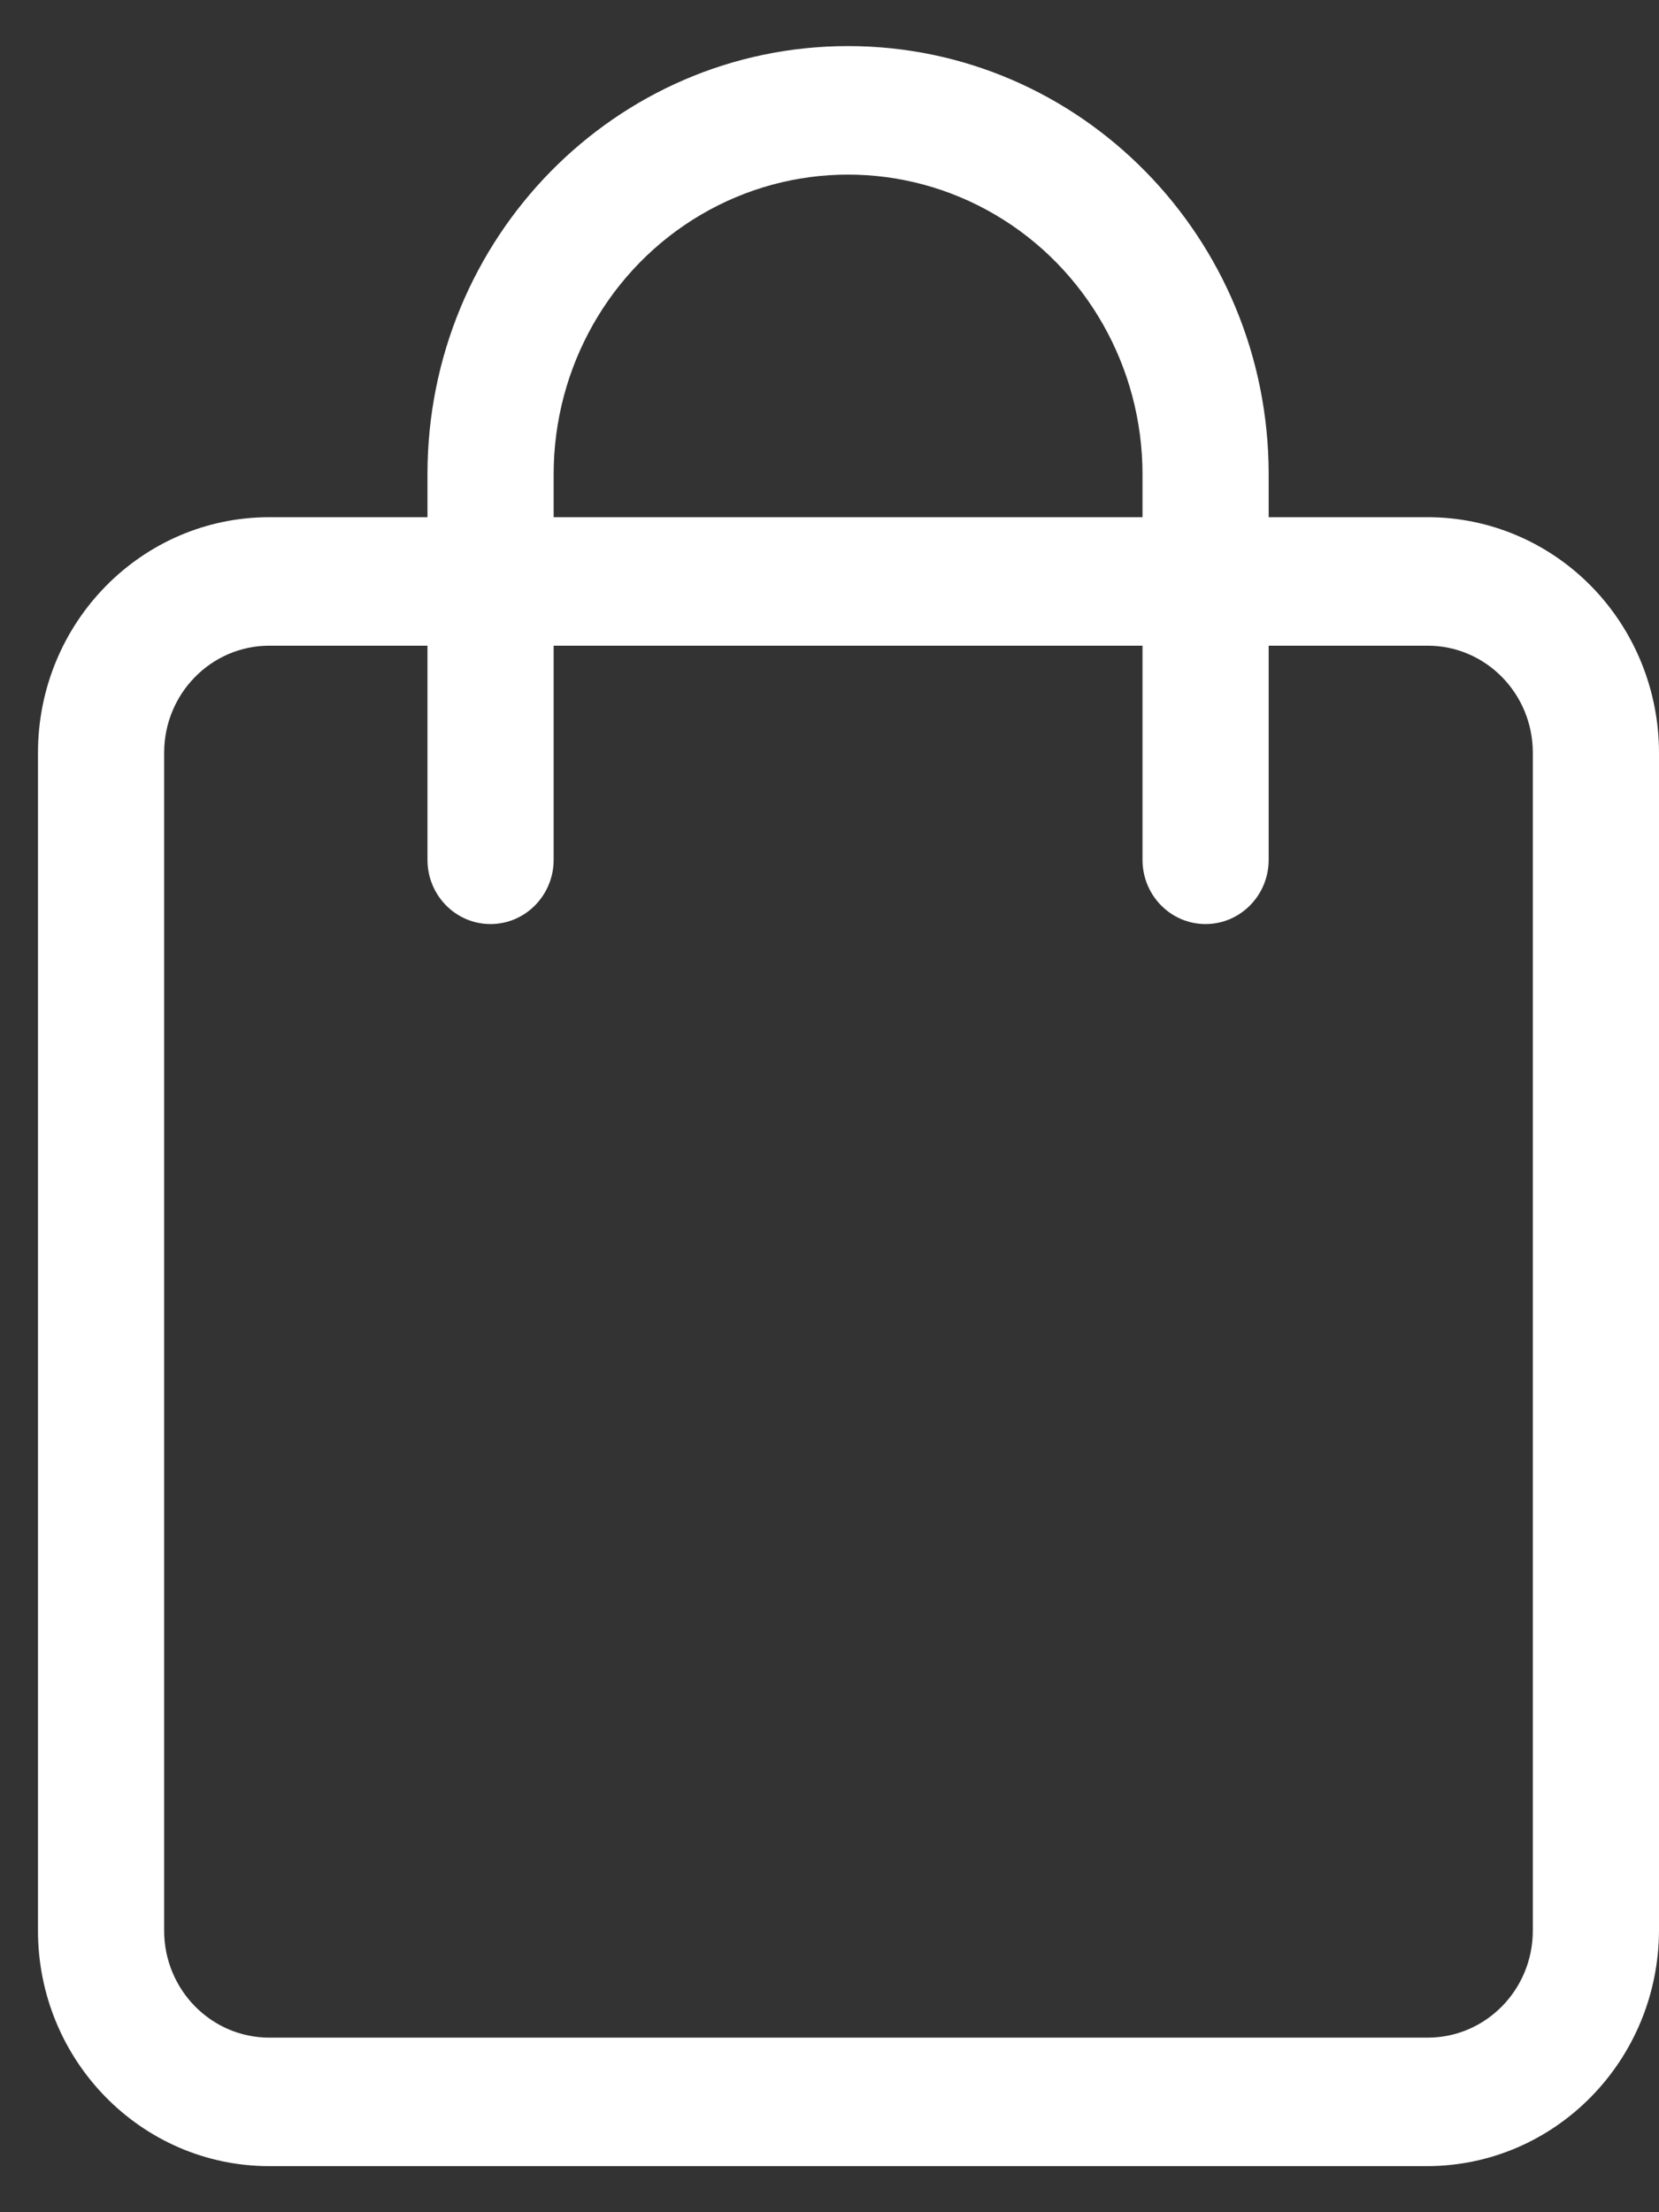 <svg width="18" height="24" viewBox="0 0 18 24" fill="none" xmlns="http://www.w3.org/2000/svg">
<rect x="0" y="0" width="18" height="24" fill="#333333" stroke="none"/>
<path fill-rule="evenodd" clip-rule="evenodd" d="M15.49 5.611H13.765V5.146C13.765 2.58 11.722 0.5 9.201 0.5C6.681 0.5 4.638 2.58 4.638 5.146V5.611H2.922C1.536 5.611 0.412 6.755 0.412 8.167V20.944C0.412 22.356 1.536 23.5 2.922 23.5H15.49C16.874 23.495 17.995 22.354 18 20.944V8.167C18 7.489 17.735 6.839 17.265 6.36C16.794 5.88 16.156 5.611 15.49 5.611ZM6.007 5.146C6.007 3.984 6.616 2.911 7.604 2.33C8.592 1.749 9.81 1.749 10.799 2.33C11.787 2.911 12.396 3.984 12.396 5.146V5.611H6.007V5.146ZM15.49 22.106C16.12 22.106 16.631 21.586 16.631 20.945V8.167C16.631 7.525 16.12 7.005 15.49 7.005H13.765V9.328C13.765 9.713 13.458 10.025 13.08 10.025C12.702 10.025 12.396 9.713 12.396 9.328V7.005H6.007V9.328C6.007 9.713 5.7 10.025 5.322 10.025C4.944 10.025 4.638 9.713 4.638 9.328V7.005H2.922C2.292 7.005 1.781 7.525 1.781 8.167V20.945C1.781 21.586 2.292 22.106 2.922 22.106H15.49Z" fill="white"/>
</svg>
